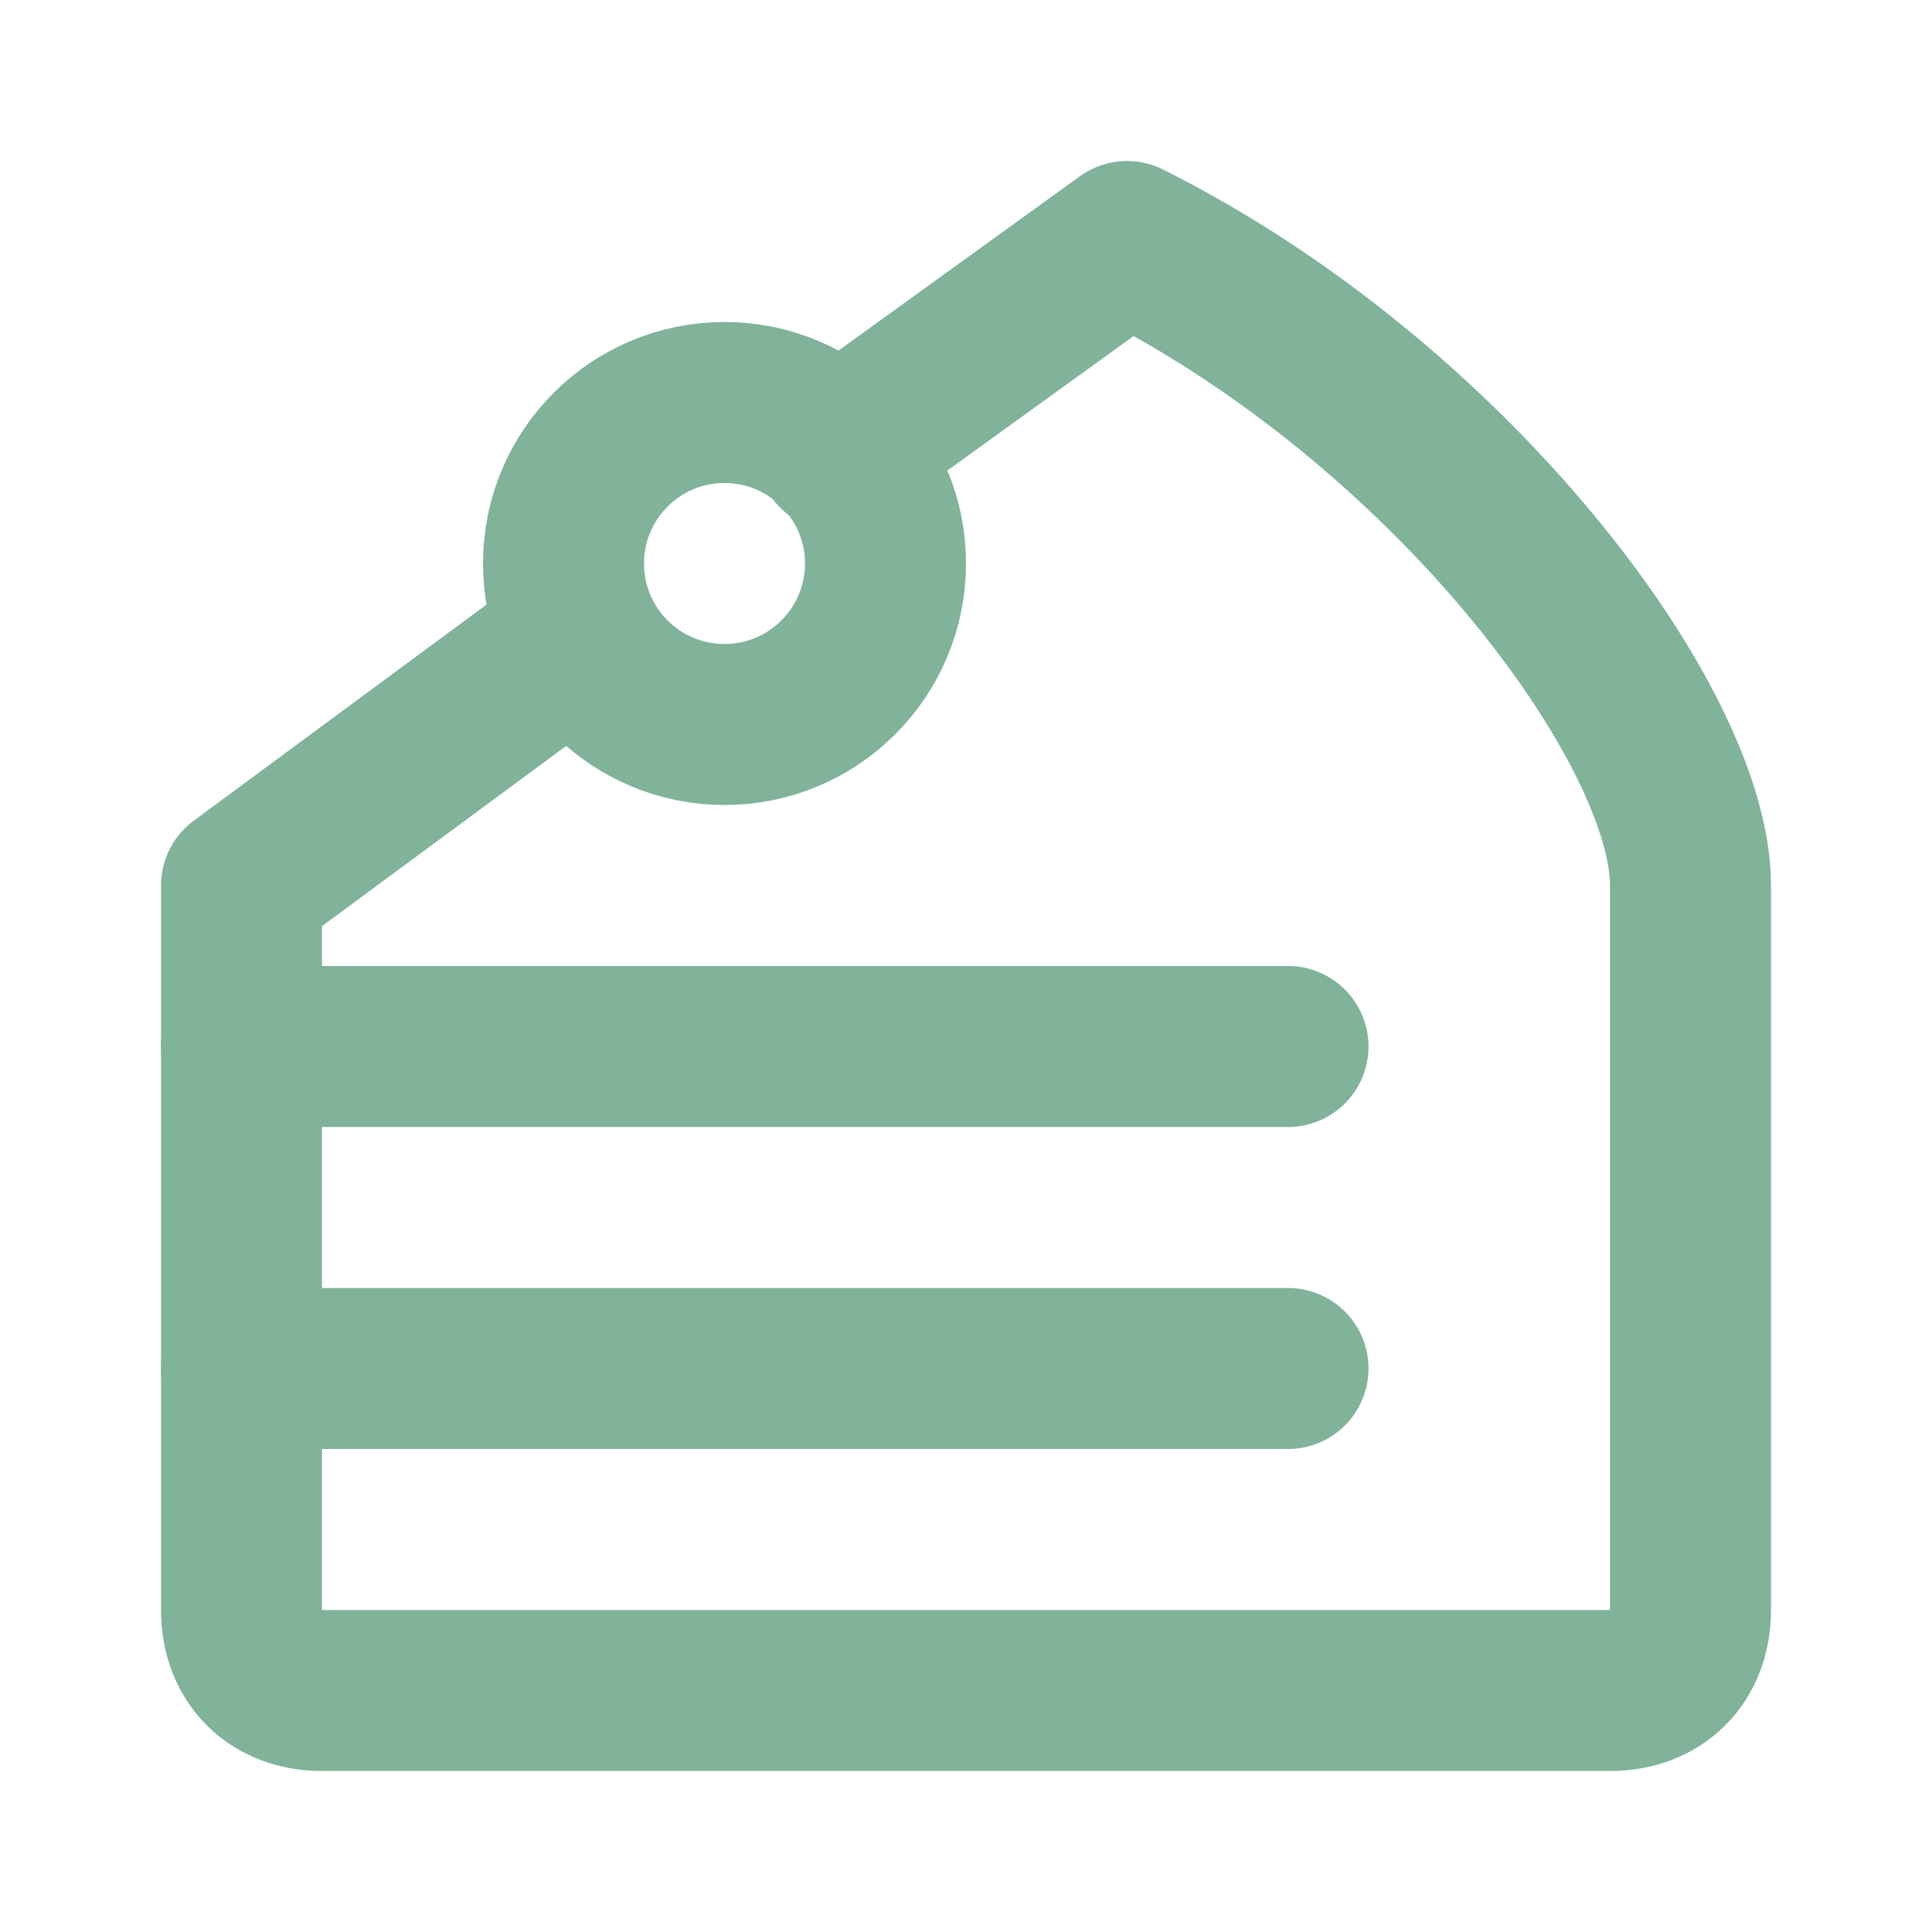 <svg xmlns="http://www.w3.org/2000/svg" width="24" height="24" viewBox="0 0 24 24" fill="none" stroke="#81b29a" stroke-width="2" stroke-linecap="round" stroke-linejoin="round" class="lucide lucide-cake-slice"><circle cx="9" cy="7" r="2"/><path d="M7.2 7.9 3 11v9c0 .6.4 1 1 1h16c.6 0 1-.4 1-1v-9c0-2-3-6-7-8l-3.6 2.6"/><path d="M16 13H3"/><path d="M16 17H3"/></svg>